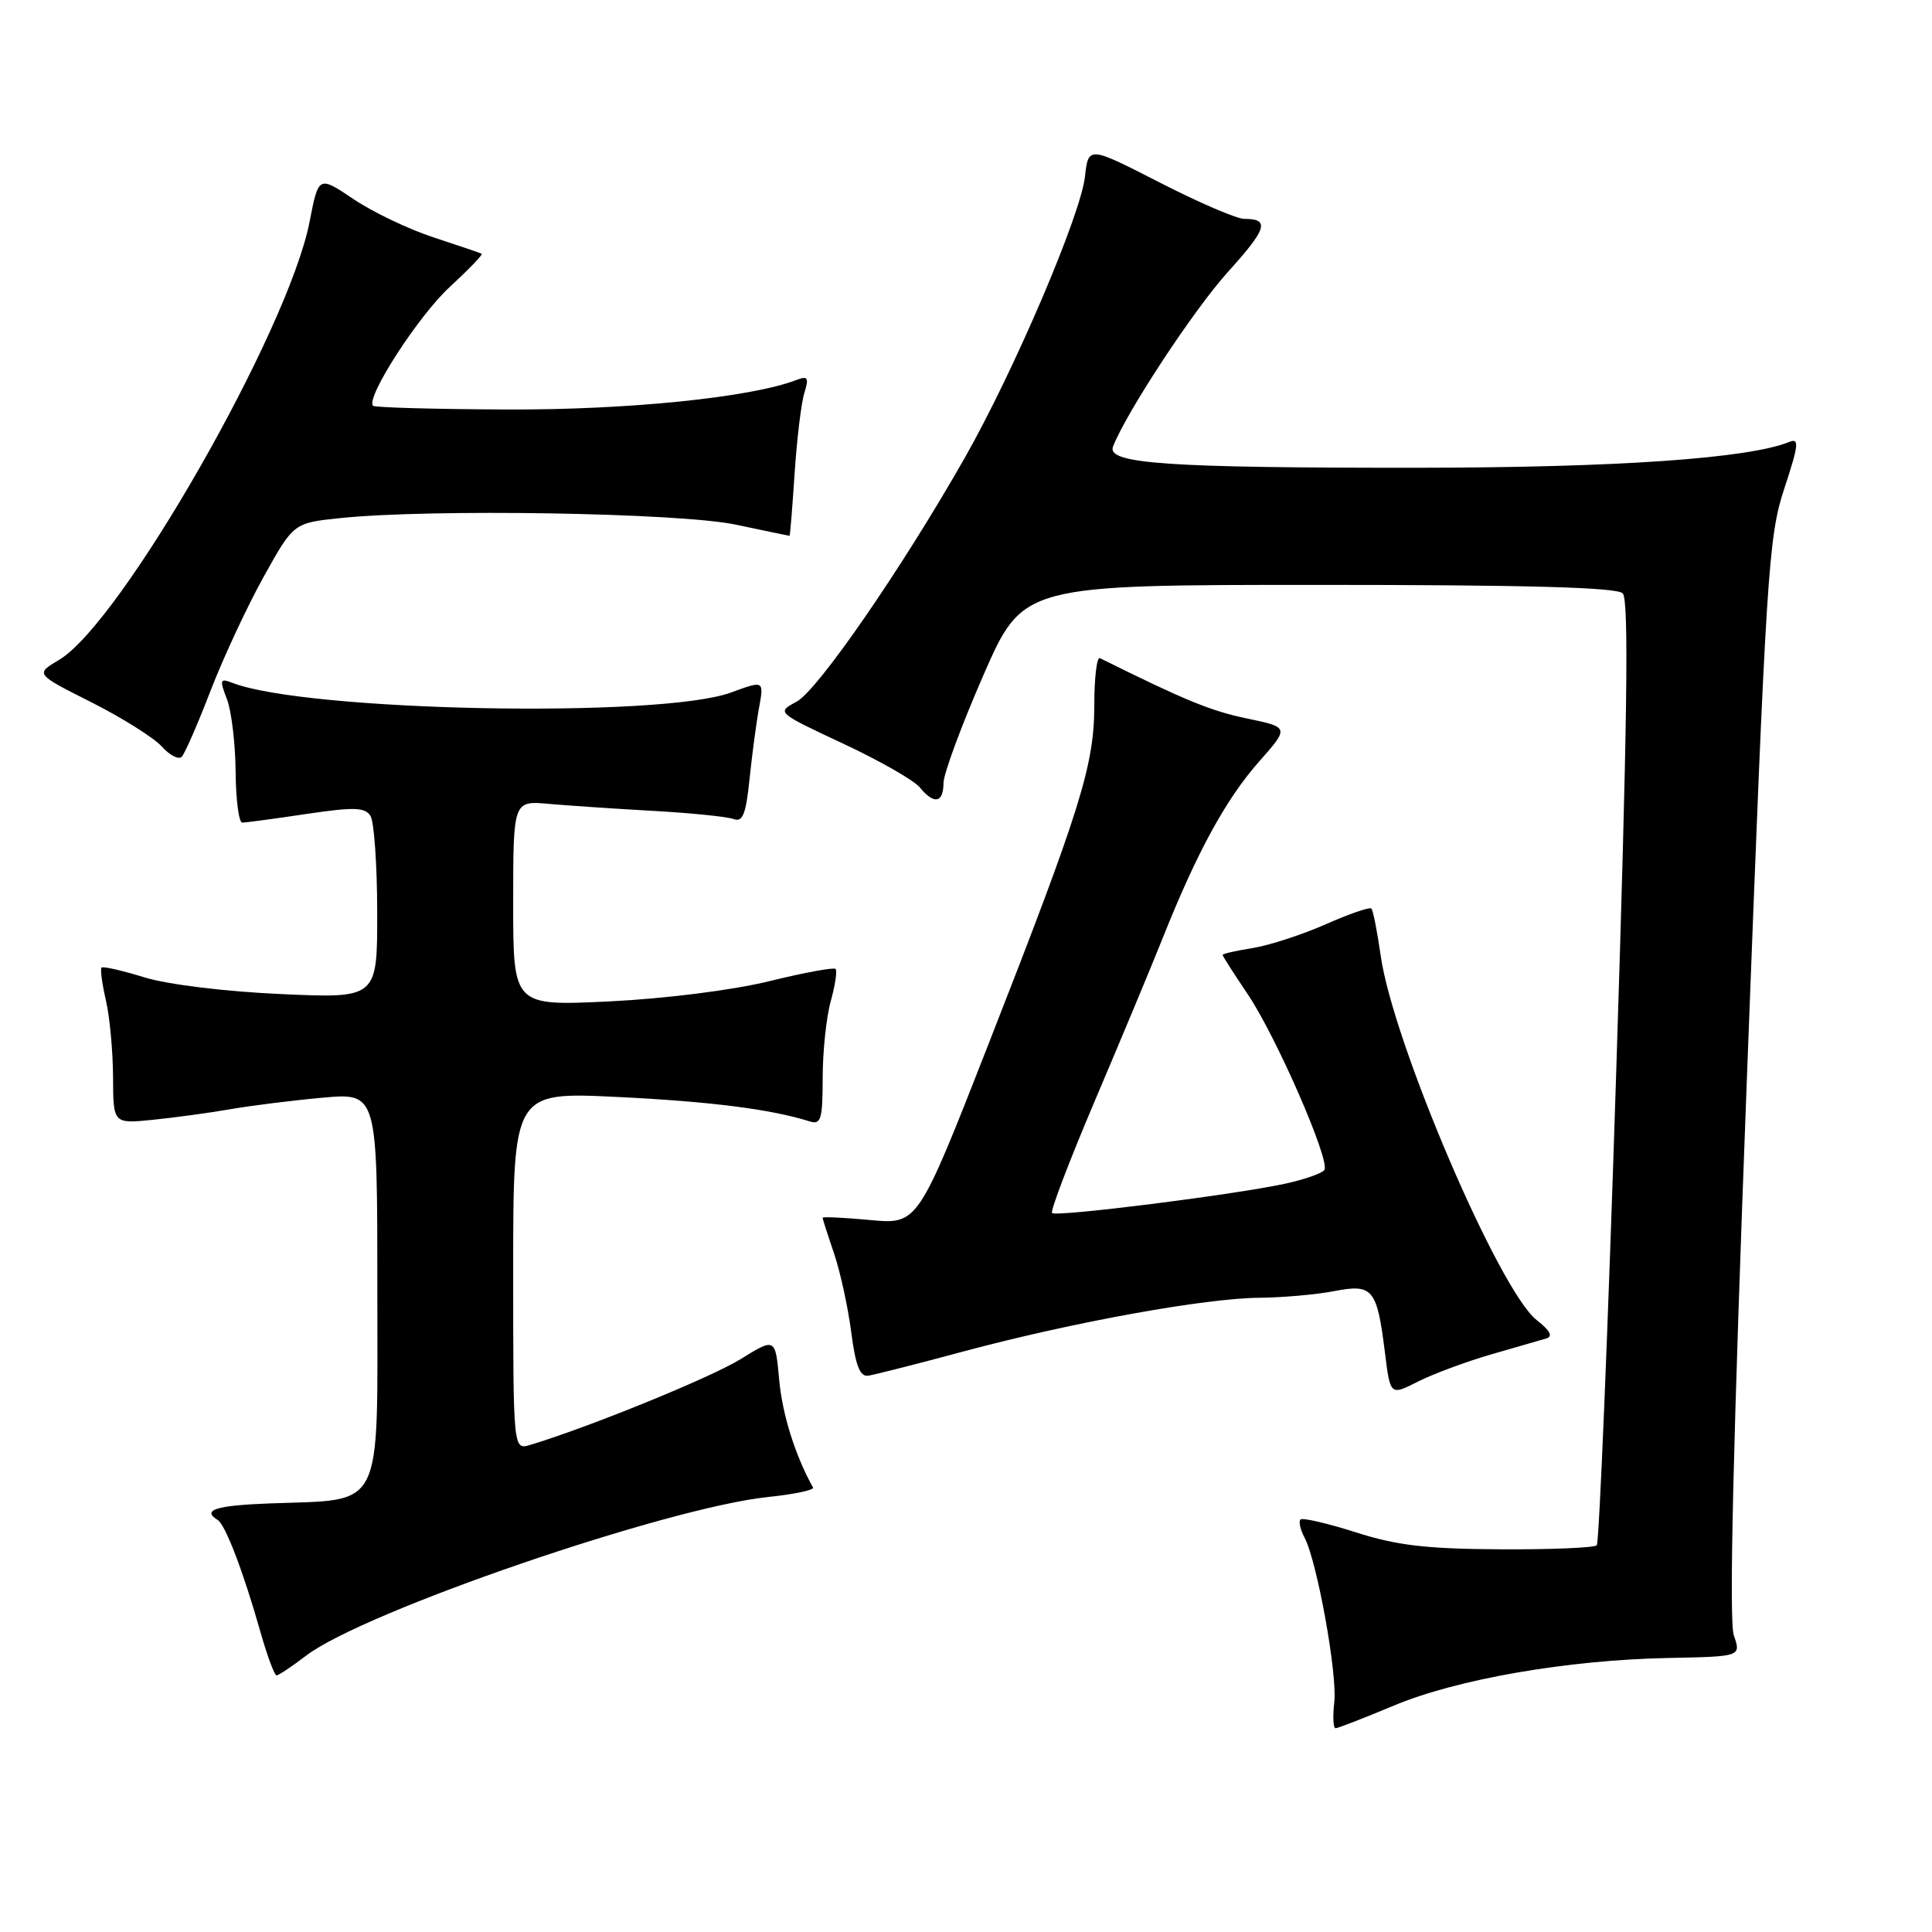 <?xml version="1.0" encoding="UTF-8" standalone="no"?>
<!DOCTYPE svg PUBLIC "-//W3C//DTD SVG 1.1//EN" "http://www.w3.org/Graphics/SVG/1.1/DTD/svg11.dtd" >
<svg xmlns="http://www.w3.org/2000/svg" xmlns:xlink="http://www.w3.org/1999/xlink" version="1.1" viewBox="0 0 256 256">
 <g >
 <path fill="currentColor"
d=" M 184.62 226.03 C 193.00 222.50 207.68 219.95 221.07 219.69 C 230.71 219.50 230.71 219.50 229.74 216.69 C 229.08 214.80 229.65 190.80 231.48 142.69 C 234.03 75.65 234.32 71.10 236.44 64.70 C 238.34 58.94 238.44 58.01 237.09 58.56 C 231.70 60.75 214.26 61.96 187.90 61.98 C 154.62 62.00 146.61 61.45 147.48 59.18 C 149.22 54.67 158.18 41.04 162.71 36.03 C 167.90 30.29 168.30 29.00 164.86 29.00 C 163.87 29.00 158.82 26.83 153.64 24.17 C 144.22 19.35 144.22 19.35 143.76 23.42 C 143.17 28.58 134.33 49.24 127.80 60.73 C 119.46 75.38 108.36 91.47 105.55 92.98 C 102.89 94.40 102.89 94.40 111.69 98.52 C 116.54 100.79 121.12 103.40 121.87 104.33 C 123.77 106.64 125.00 106.42 125.02 103.75 C 125.03 102.51 127.41 96.10 130.29 89.50 C 135.54 77.50 135.54 77.50 174.72 77.50 C 202.40 77.50 214.23 77.83 215.02 78.62 C 215.86 79.46 215.63 95.92 214.16 141.95 C 213.07 176.17 211.90 204.43 211.58 204.76 C 211.25 205.09 205.47 205.33 198.74 205.29 C 189.04 205.24 185.08 204.78 179.65 203.04 C 175.89 201.84 172.59 201.08 172.32 201.34 C 172.06 201.61 172.29 202.68 172.85 203.72 C 174.51 206.83 177.23 221.86 176.80 225.56 C 176.58 227.45 176.66 229.00 176.97 229.00 C 177.28 229.00 180.72 227.66 184.62 226.03 Z  M 40.58 219.37 C 48.24 213.53 88.37 199.76 101.78 198.36 C 105.24 198.00 107.92 197.44 107.73 197.10 C 105.38 192.90 103.67 187.45 103.25 182.87 C 102.74 177.24 102.74 177.24 98.12 180.10 C 94.22 182.52 78.00 189.13 70.25 191.46 C 68.00 192.13 68.00 192.13 68.00 168.41 C 68.00 144.69 68.00 144.69 81.75 145.35 C 94.08 145.95 102.14 146.97 107.25 148.58 C 108.79 149.07 109.00 148.38 109.01 142.82 C 109.01 139.34 109.49 134.77 110.08 132.66 C 110.67 130.54 110.95 128.62 110.72 128.39 C 110.49 128.15 106.51 128.89 101.90 130.02 C 97.03 131.21 88.13 132.33 80.75 132.69 C 68.00 133.30 68.00 133.30 68.00 119.70 C 68.00 106.09 68.00 106.09 72.75 106.52 C 75.36 106.75 81.60 107.17 86.61 107.45 C 91.63 107.73 96.40 108.22 97.22 108.53 C 98.40 108.98 98.84 107.89 99.31 103.30 C 99.64 100.11 100.20 95.85 100.57 93.83 C 101.24 90.15 101.24 90.15 96.87 91.76 C 87.49 95.20 40.48 94.28 30.73 90.46 C 29.15 89.85 29.08 90.08 30.07 92.64 C 30.67 94.21 31.19 98.54 31.22 102.25 C 31.25 105.96 31.65 109.00 32.10 109.00 C 32.55 109.00 36.36 108.49 40.57 107.86 C 46.91 106.92 48.36 106.96 49.09 108.11 C 49.57 108.88 49.98 114.63 49.98 120.89 C 50.00 132.29 50.00 132.29 37.25 131.72 C 29.88 131.39 22.24 130.46 19.15 129.51 C 16.21 128.60 13.65 128.02 13.46 128.21 C 13.27 128.40 13.52 130.34 14.03 132.53 C 14.54 134.71 14.96 139.29 14.98 142.70 C 15.00 148.91 15.00 148.91 20.25 148.38 C 23.14 148.09 27.75 147.46 30.50 146.98 C 33.25 146.50 38.76 145.81 42.75 145.45 C 50.00 144.80 50.00 144.80 50.00 170.82 C 50.00 200.65 51.01 198.64 35.76 199.21 C 28.59 199.48 26.70 200.08 28.85 201.41 C 29.87 202.04 32.27 208.33 34.51 216.25 C 35.41 219.41 36.37 222.00 36.64 222.00 C 36.91 222.00 38.68 220.82 40.58 219.37 Z  M 197.50 179.49 C 200.80 178.53 204.12 177.57 204.87 177.36 C 205.81 177.09 205.42 176.33 203.61 174.91 C 198.64 171.00 184.58 138.15 182.95 126.64 C 182.49 123.42 181.94 120.61 181.71 120.38 C 181.49 120.16 178.76 121.10 175.65 122.48 C 172.54 123.85 168.20 125.26 166.00 125.62 C 163.80 125.97 162.00 126.38 162.00 126.53 C 162.00 126.68 163.51 129.04 165.35 131.77 C 169.12 137.38 176.27 153.76 175.49 155.02 C 175.21 155.47 172.82 156.30 170.18 156.87 C 163.31 158.34 139.94 161.28 139.40 160.73 C 139.15 160.48 141.70 153.80 145.06 145.89 C 148.43 137.97 152.50 128.22 154.10 124.21 C 158.63 112.86 162.44 105.90 166.82 100.93 C 170.85 96.37 170.85 96.37 165.17 95.19 C 160.43 94.20 157.01 92.80 145.75 87.21 C 145.34 87.00 145.00 89.78 145.00 93.38 C 145.00 101.40 143.24 107.04 130.97 138.38 C 121.62 162.25 121.62 162.25 115.31 161.66 C 111.84 161.34 109.00 161.20 109.00 161.36 C 109.00 161.52 109.68 163.64 110.51 166.07 C 111.34 168.51 112.36 173.20 112.79 176.50 C 113.36 180.93 113.94 182.44 115.03 182.29 C 115.84 182.17 121.60 180.71 127.83 179.03 C 142.18 175.19 159.71 172.01 166.92 171.96 C 169.99 171.93 174.43 171.54 176.78 171.08 C 181.90 170.09 182.46 170.76 183.51 179.21 C 184.22 184.93 184.22 184.93 187.86 183.08 C 189.86 182.07 194.20 180.45 197.50 179.49 Z  M 27.91 91.50 C 29.61 87.10 32.78 80.30 34.95 76.40 C 38.91 69.29 38.91 69.29 45.10 68.65 C 57.03 67.40 90.10 67.95 97.50 69.52 C 101.35 70.33 104.56 71.00 104.62 71.00 C 104.69 71.00 104.99 67.29 105.29 62.75 C 105.59 58.21 106.16 53.41 106.58 52.08 C 107.21 50.03 107.05 49.77 105.53 50.35 C 99.49 52.67 83.17 54.33 67.18 54.26 C 57.65 54.22 49.67 54.00 49.43 53.77 C 48.41 52.74 55.43 41.85 59.59 38.03 C 62.10 35.71 64.01 33.73 63.83 33.63 C 63.65 33.52 60.80 32.55 57.50 31.47 C 54.20 30.40 49.41 28.11 46.85 26.39 C 42.21 23.27 42.21 23.27 41.02 29.39 C 38.22 43.77 16.02 82.60 7.82 87.44 C 4.67 89.31 4.67 89.31 12.08 93.04 C 16.16 95.10 20.37 97.74 21.43 98.91 C 22.49 100.09 23.68 100.70 24.09 100.27 C 24.49 99.85 26.22 95.90 27.91 91.50 Z "/>
</g>
</svg>